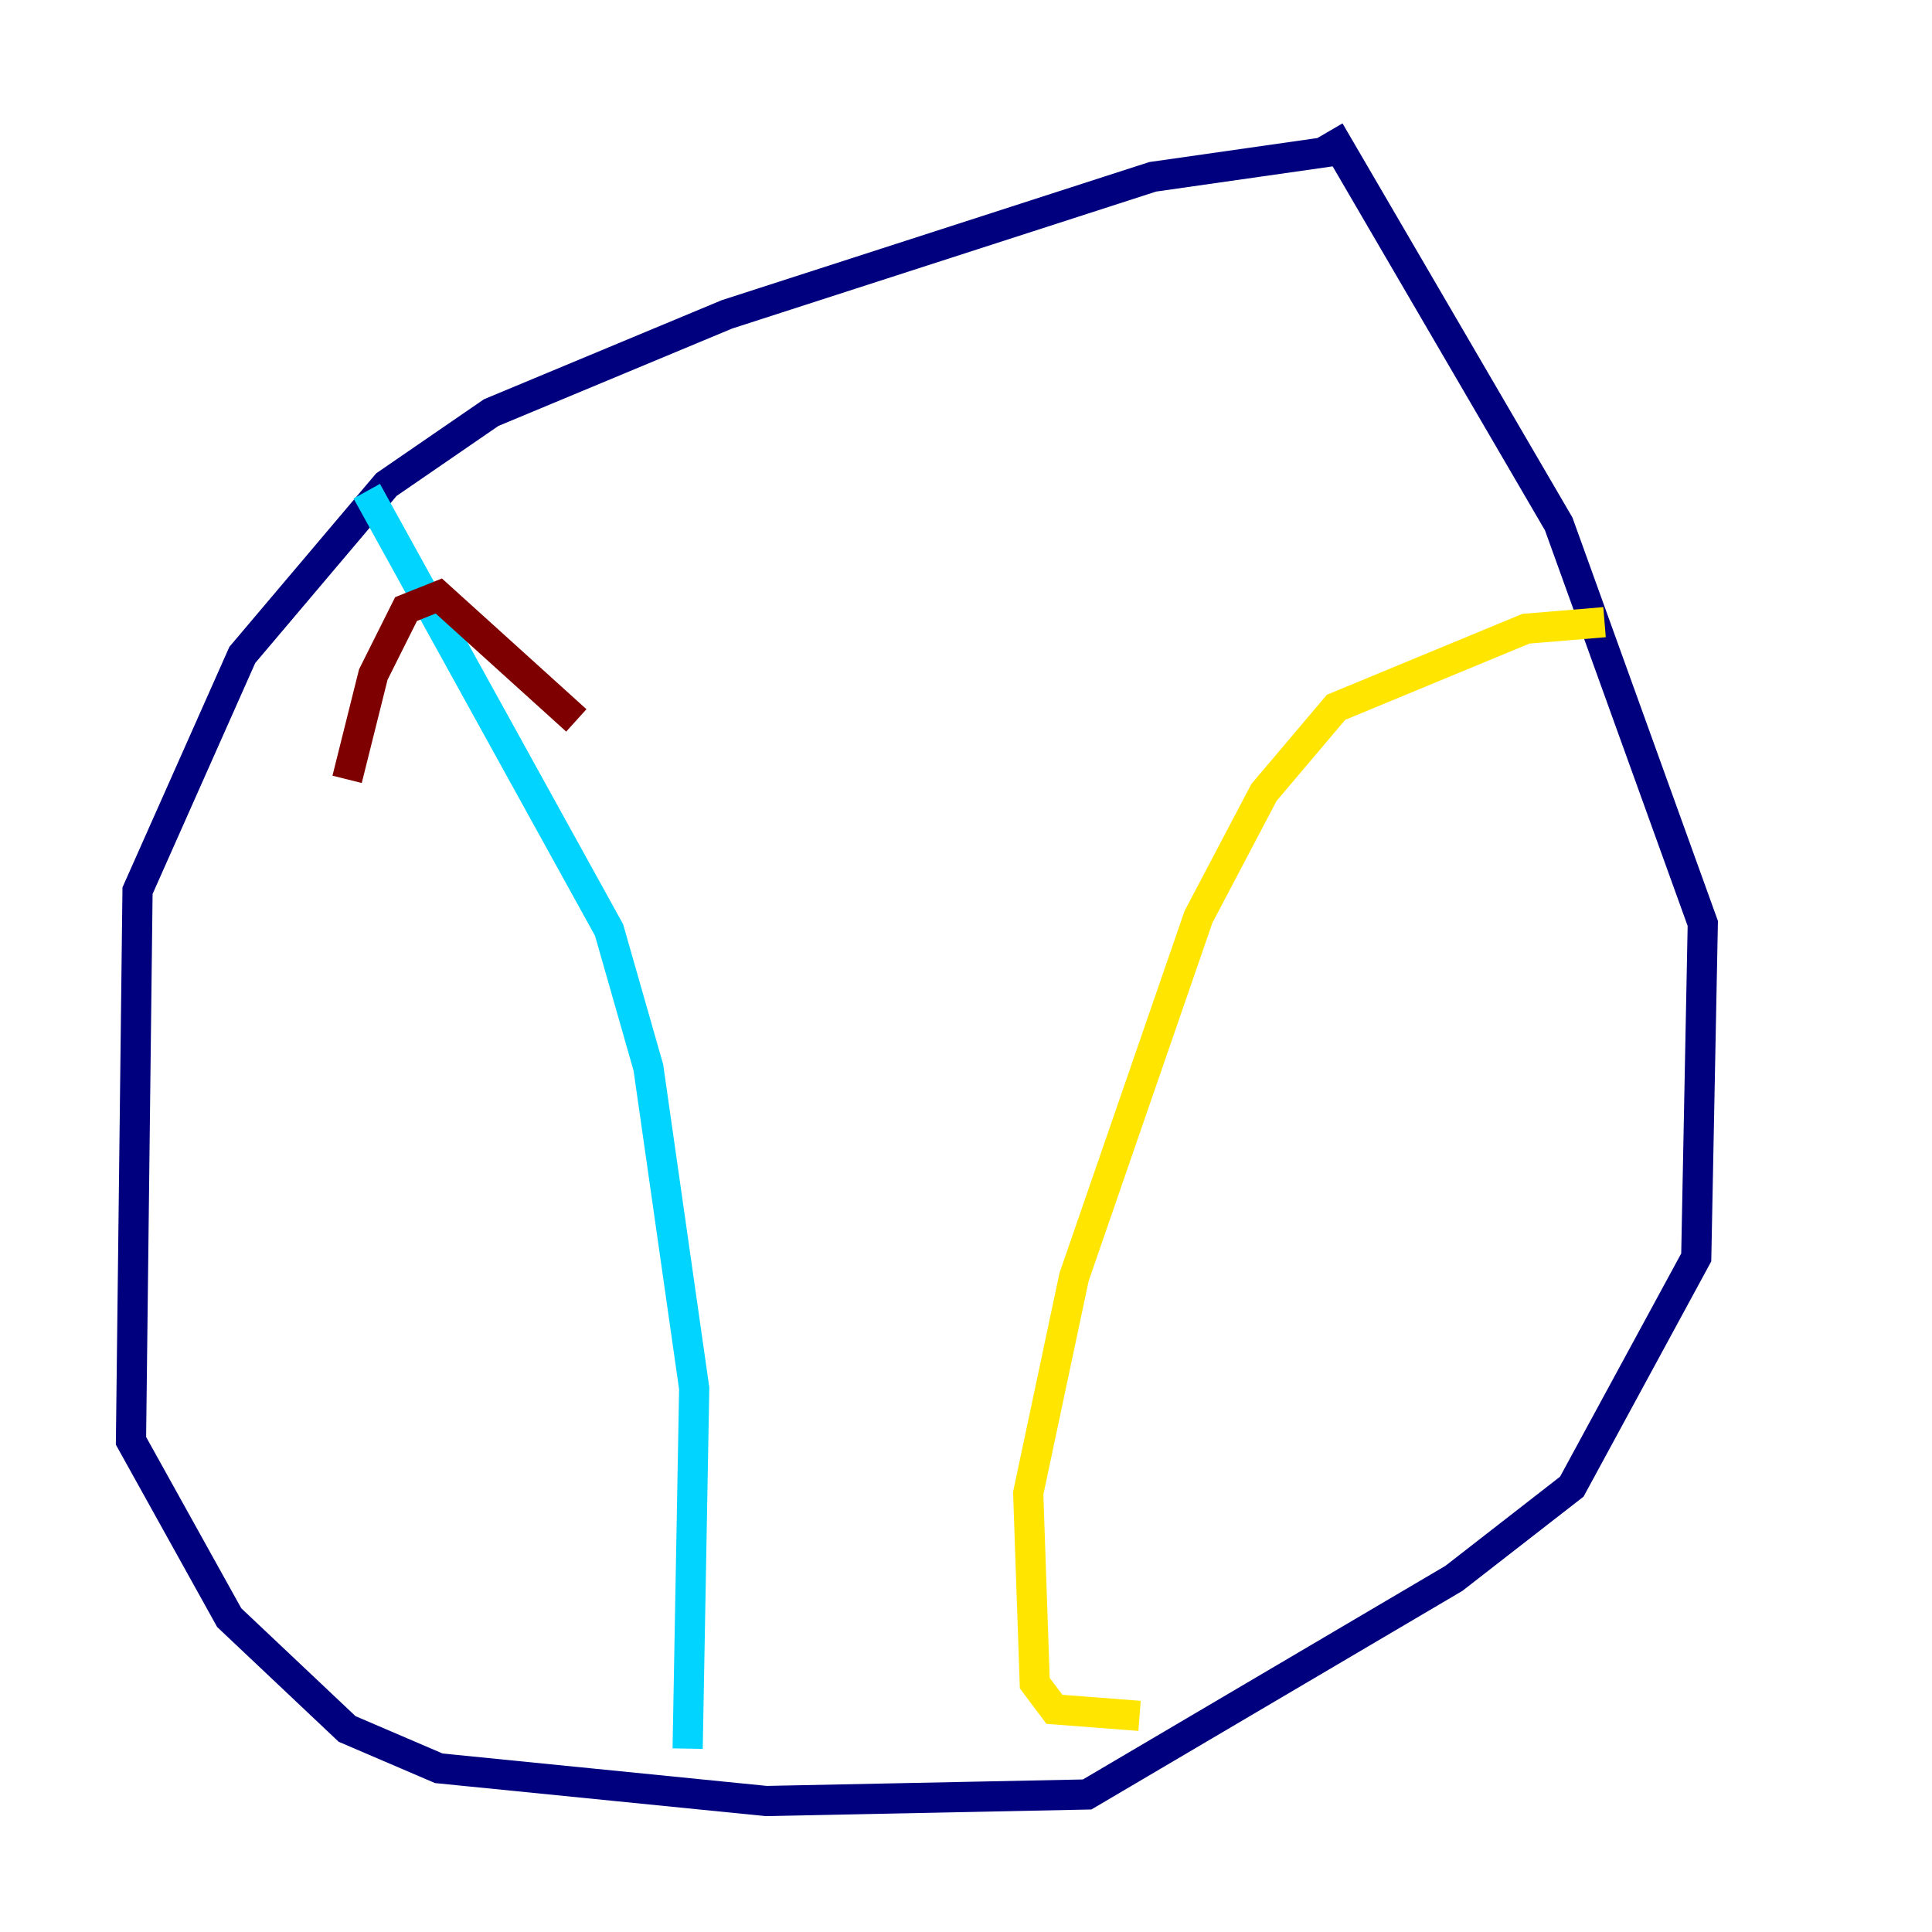 <?xml version="1.0" encoding="utf-8" ?>
<svg baseProfile="tiny" height="128" version="1.2" viewBox="0,0,128,128" width="128" xmlns="http://www.w3.org/2000/svg" xmlns:ev="http://www.w3.org/2001/xml-events" xmlns:xlink="http://www.w3.org/1999/xlink"><defs /><polyline fill="none" points="88.515,9.98 76.366,11.715 48.163,20.827 32.542,27.336 25.6,32.108 16.054,43.39 9.112,59.01 8.678,95.458 15.186,107.173 22.997,114.549 29.071,117.153 50.766,119.322 72.027,118.888 96.325,104.57 104.136,98.495 112.38,83.308 112.814,61.18 103.268,34.712 88.081,8.678" stroke="#00007f" stroke-width="2" /><polyline fill="none" points="24.298,32.542 40.352,61.614 42.956,70.725 45.993,91.986 45.559,115.851" stroke="#00d4ff" stroke-width="2" /><polyline fill="none" points="106.305,41.22 101.098,41.654 88.515,46.861 83.742,52.502 79.403,60.746 71.159,84.61 68.122,98.929 68.556,111.512 69.858,113.248 75.498,113.681" stroke="#ffe500" stroke-width="2" /><polyline fill="none" points="22.997,51.634 24.732,44.691 26.902,40.352 29.071,39.485 38.183,47.729" stroke="#7f0000" stroke-width="2" /></svg>